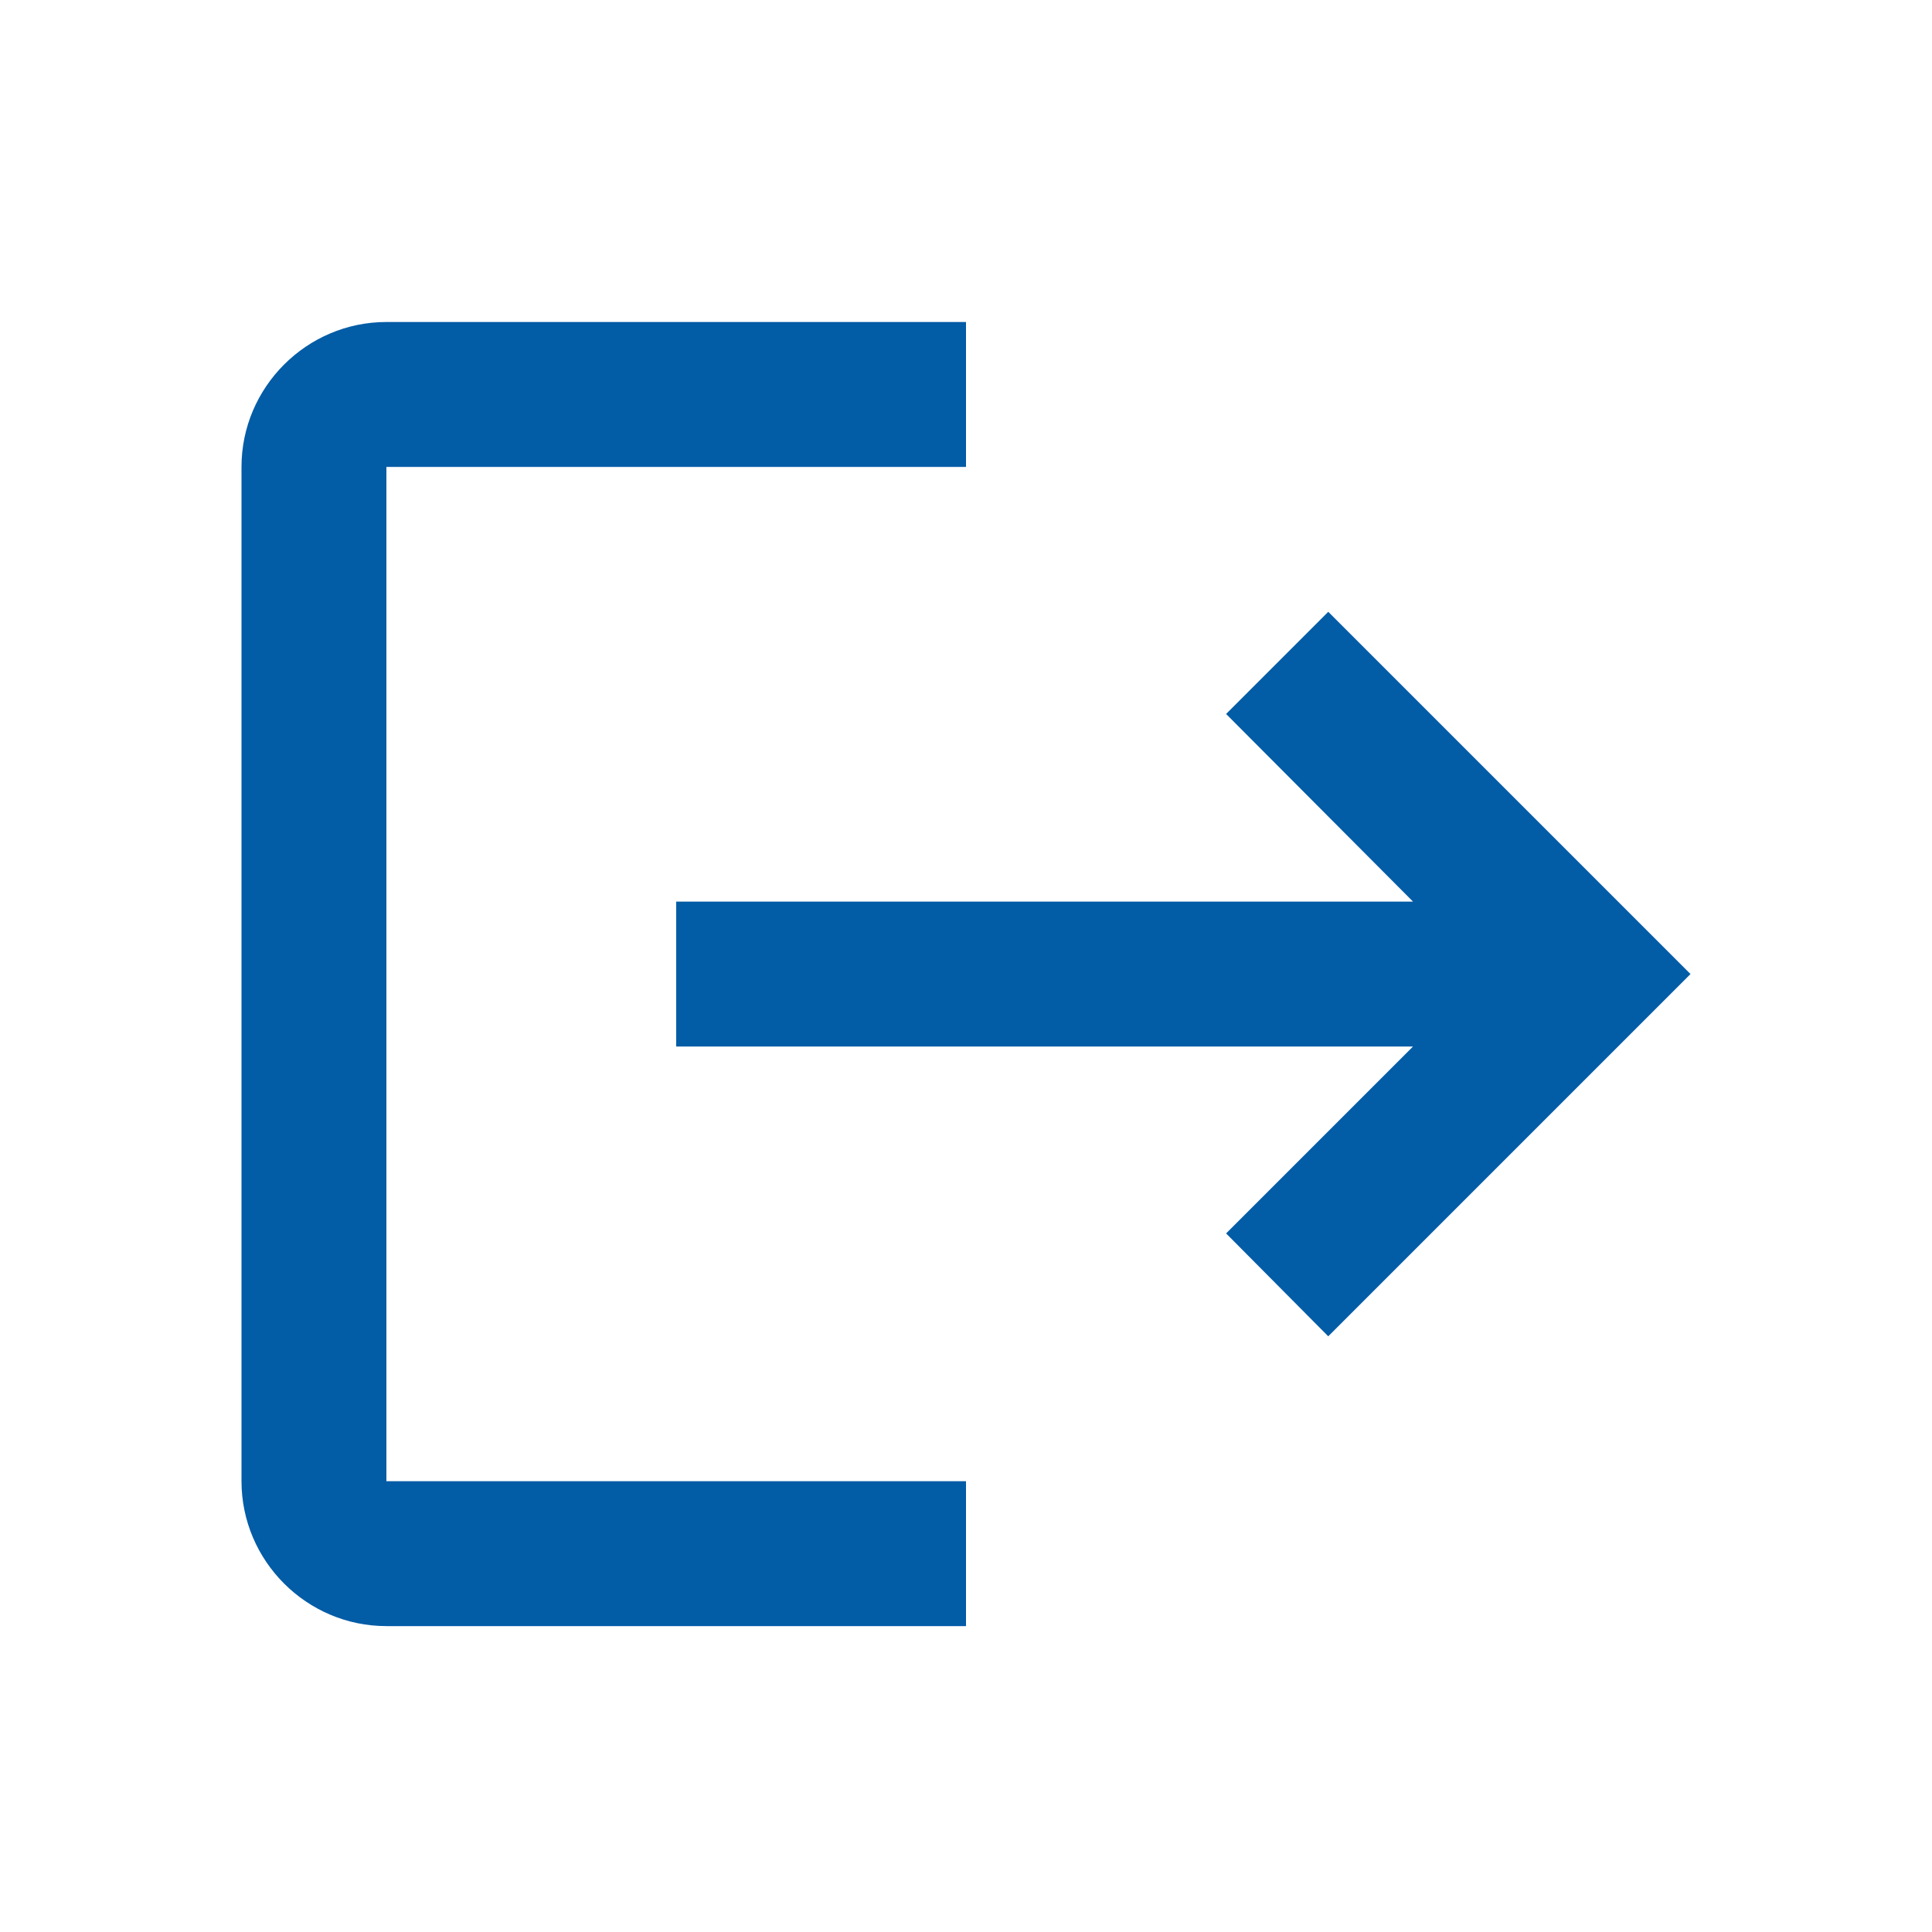 <svg width="24" height="24" viewBox="0 0 24 24" fill="none" xmlns="http://www.w3.org/2000/svg">
<path d="M16.5 7.6L15.231 8.869L17.553 11.2H8.4V13H17.553L15.231 15.322L16.5 16.6L21 12.1L16.5 7.6ZM4.8 5.8H12V4H4.8C3.81 4 3 4.81 3 5.8V18.4C3 19.39 3.81 20.2 4.8 20.2H12V18.4H4.8V5.8Z" fill="#025CA6"/>
</svg>
